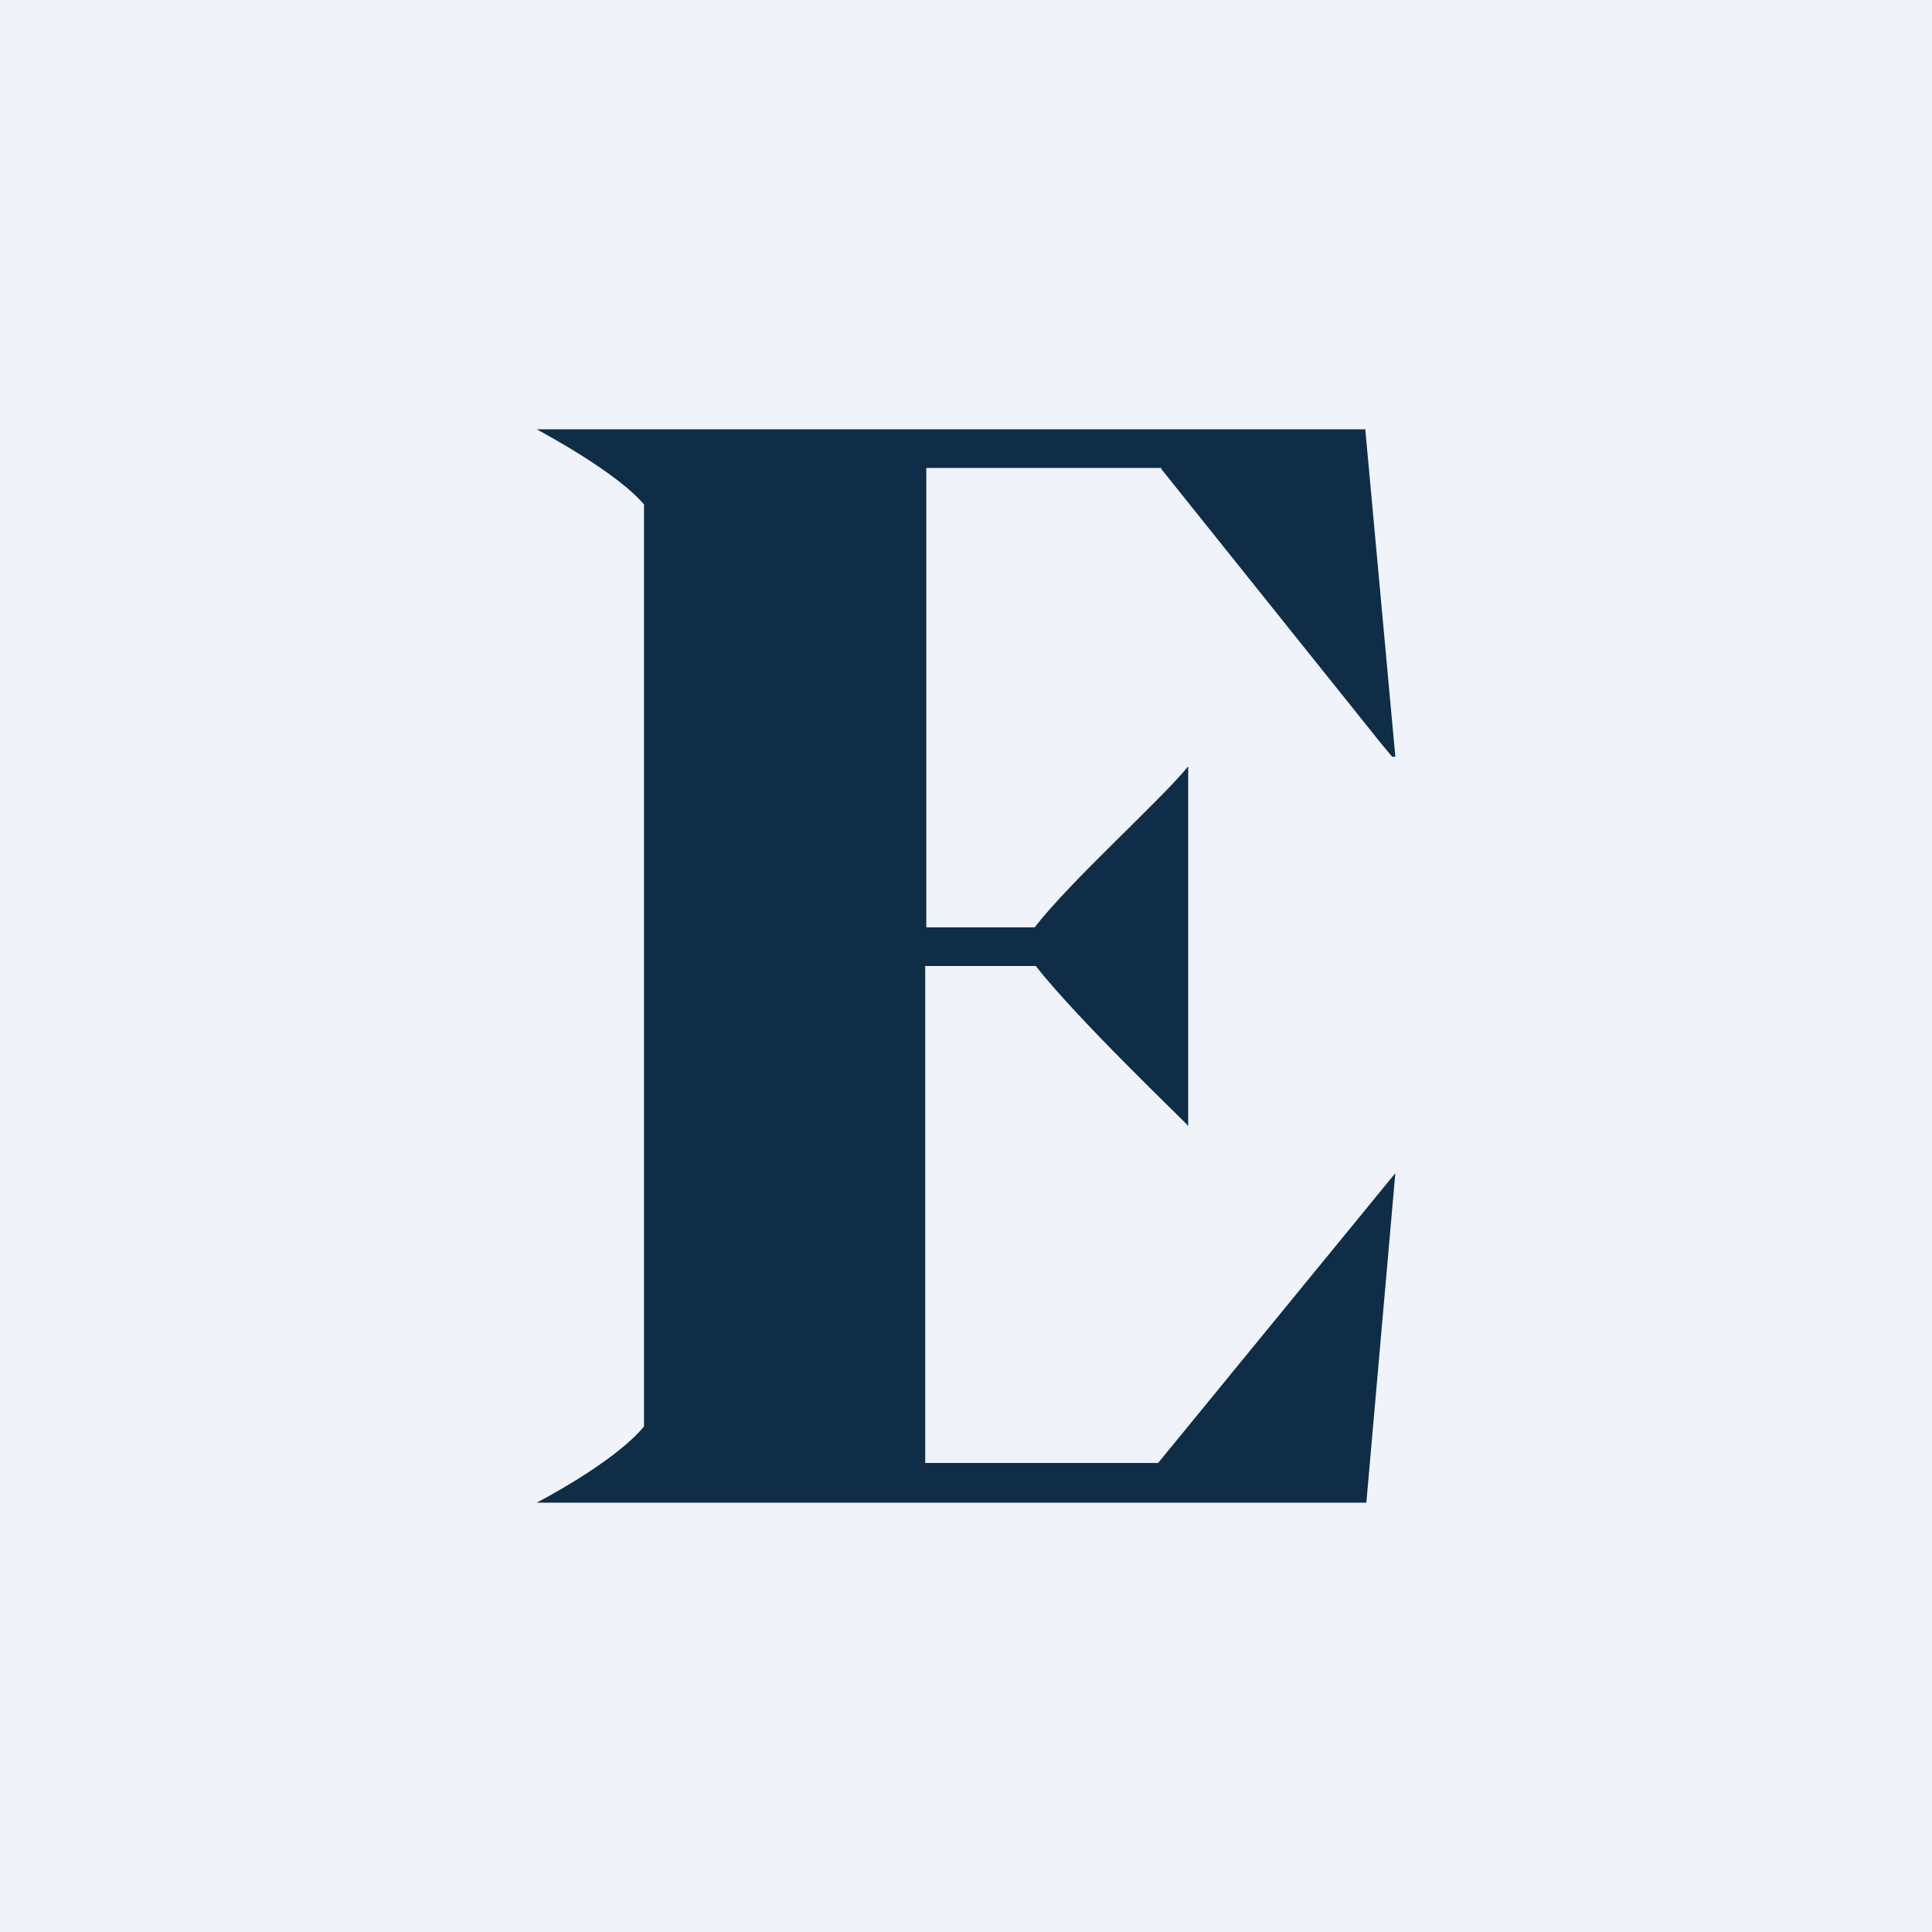 <!-- by TradingView --><svg width="18" height="18" viewBox="0 0 18 18" xmlns="http://www.w3.org/2000/svg"><path fill="#F0F3FA" d="M0 0h18v18H0z"/><path d="m10.82 4.37 2.05 2.56.1.12H13L12.72 4H5s.74.39 1 .7v8.59c-.28.34-1 .71-1 .71h7.73l.27-3.07-2.21 2.7H8.62V9h1.03c.4.51 1.38 1.44 1.42 1.49V7.14c-.26.32-1.1 1.07-1.43 1.5H8.63V4.36h2.19Z" fill="#0F2D46"/></svg>